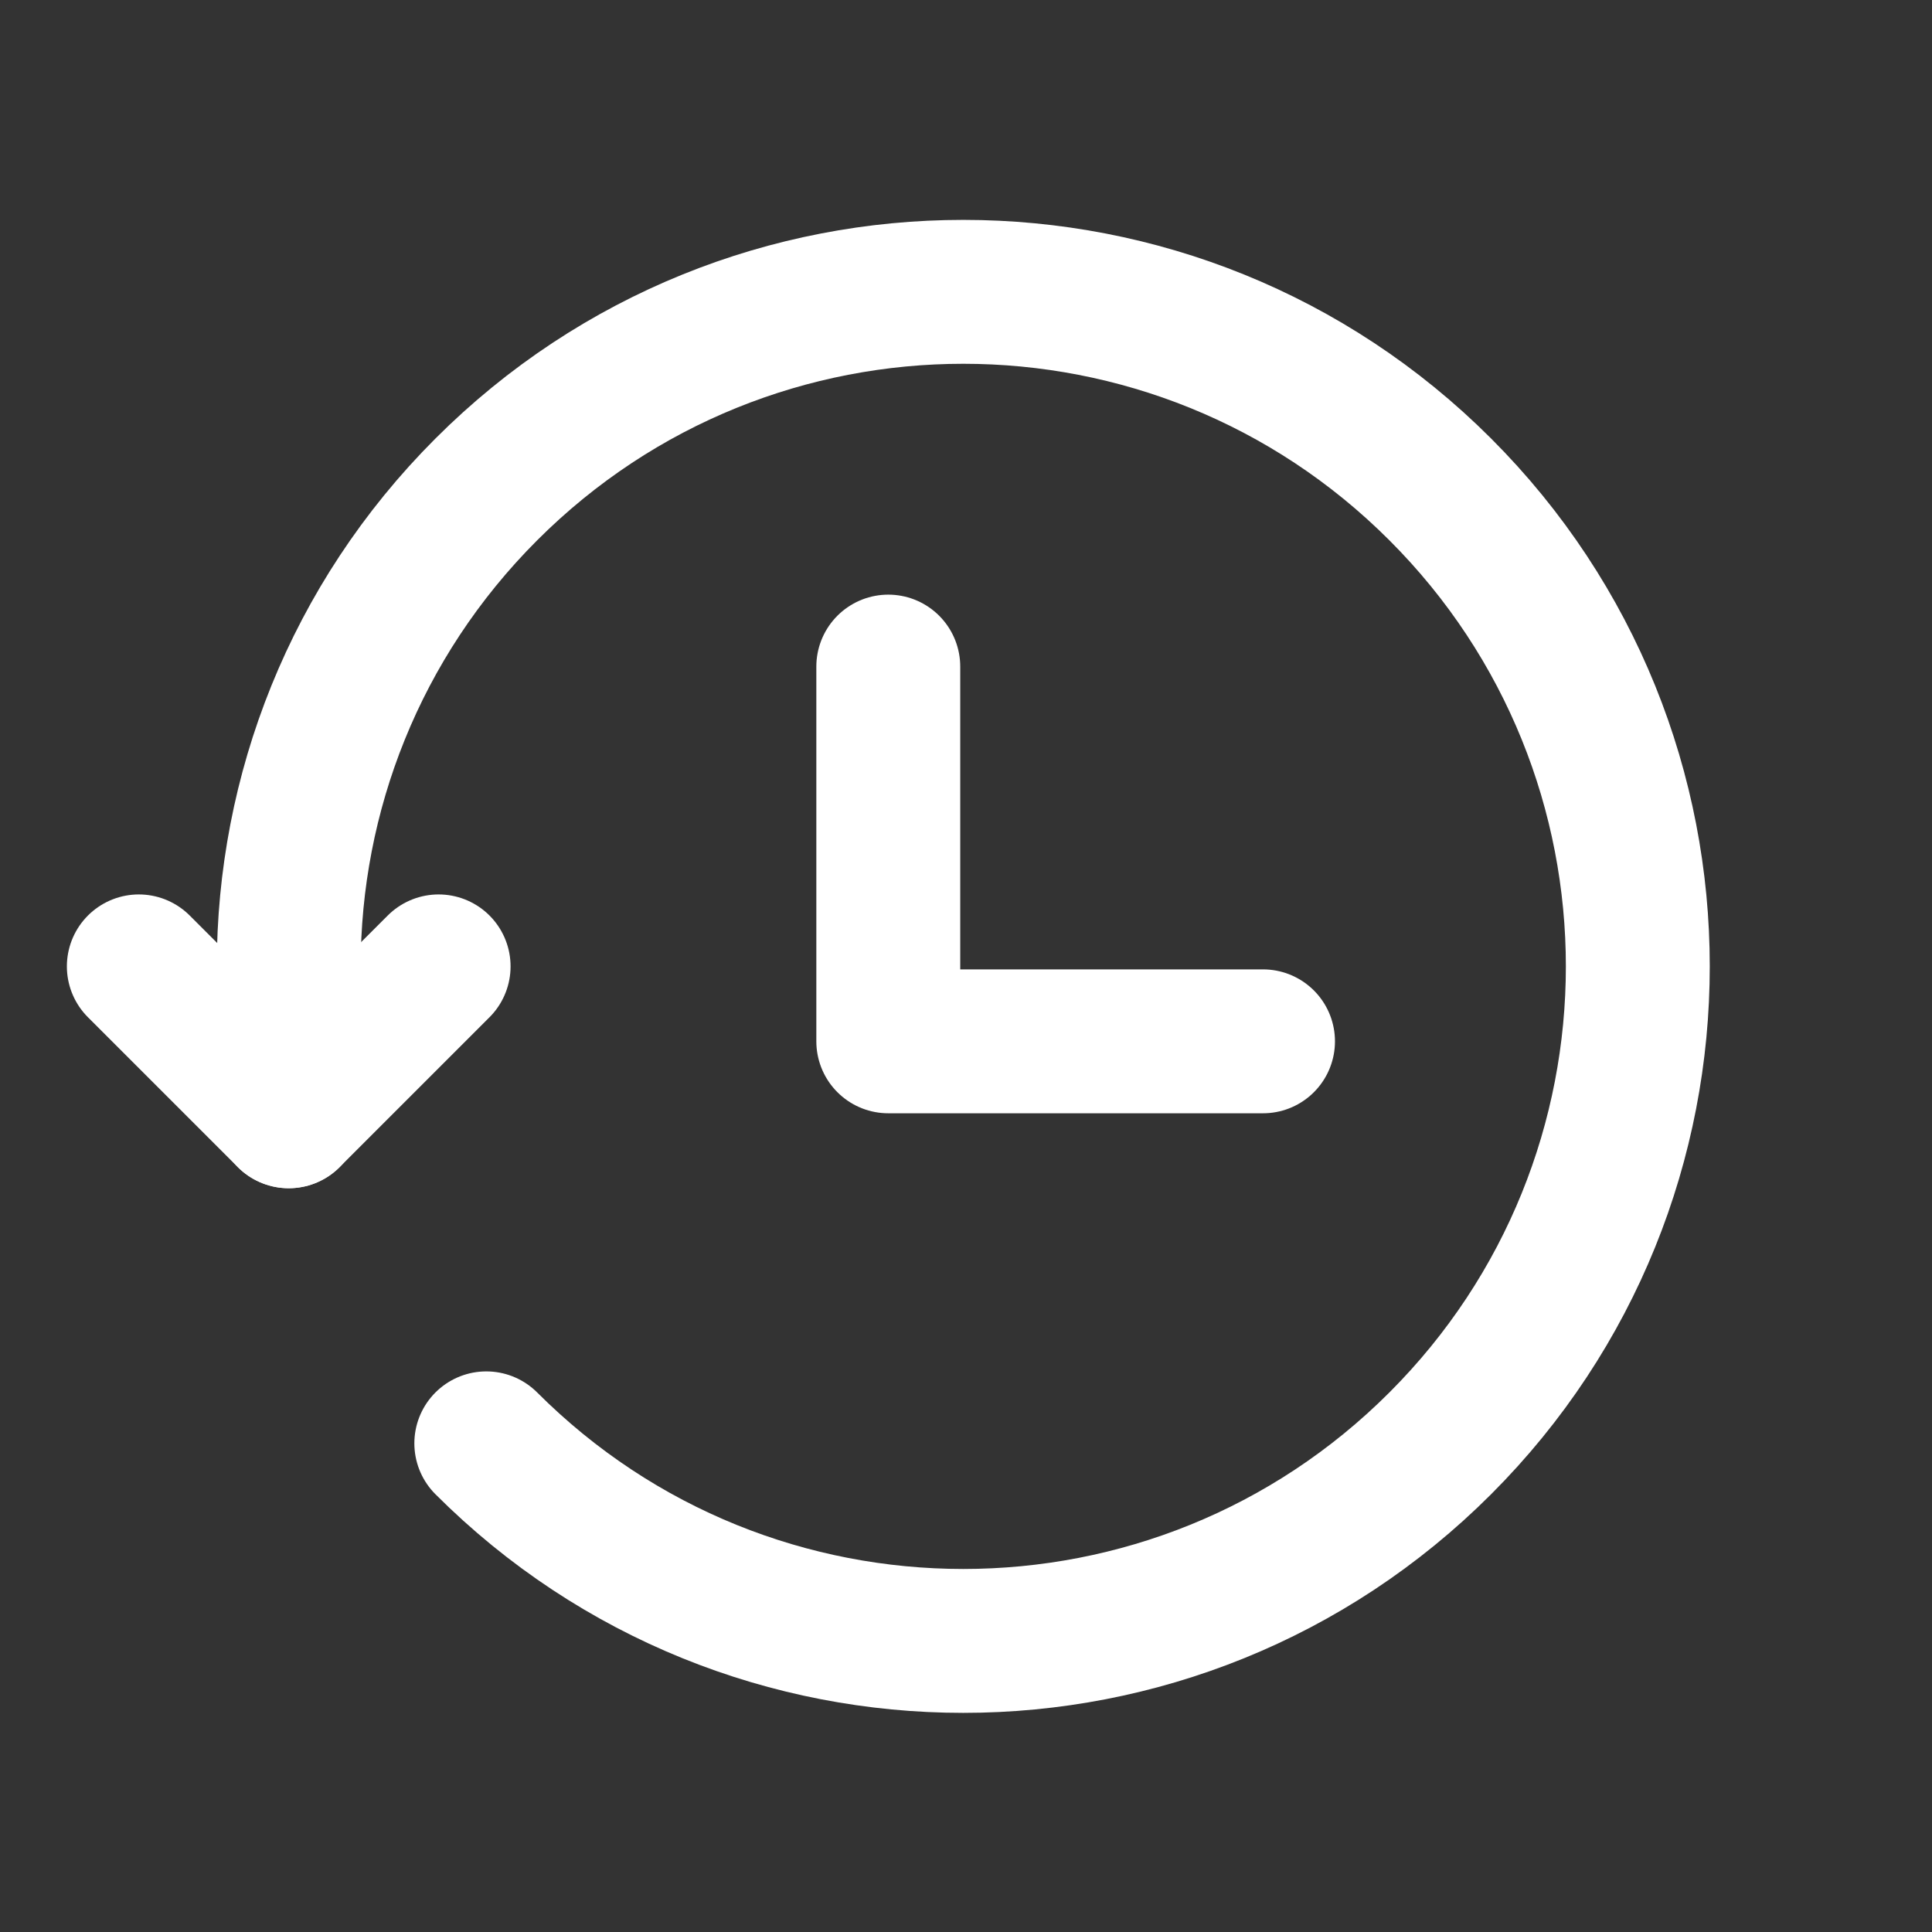 <svg width="110" height="110" viewBox="0 0 110 110" fill="none" xmlns="http://www.w3.org/2000/svg">
<rect x="0" y="0" width="110" height="110" fill="#333333" stroke="none"/>
<g clip-path="url(#clip0_2001_359)">
<path d="M27.688 82.178C42.687 97.177 67.004 97.177 82.002 82.178C97 67.18 97 42.863 82.002 27.865C67.004 12.866 42.687 12.866 27.688 27.865C20.184 35.369 16.435 45.205 16.44 55.04L16.44 63.556" stroke="white" stroke-width="8.193" stroke-linecap="round" stroke-linejoin="round"/>
<path d="M7.904 55.022L16.438 63.556L24.973 55.022" stroke="white" stroke-width="8.193" stroke-linecap="round" stroke-linejoin="round"/>
<path d="M50.575 37.953L50.575 59.289L71.911 59.289" stroke="white" stroke-width="8.193" stroke-linecap="round" stroke-linejoin="round"/>
</g>
<defs>
<clipPath id="clip0_2001_359">
<rect width="108.627" height="108.627" fill="white" transform="translate(0.532 0.708)"/>
</clipPath>
</defs>
</svg>

